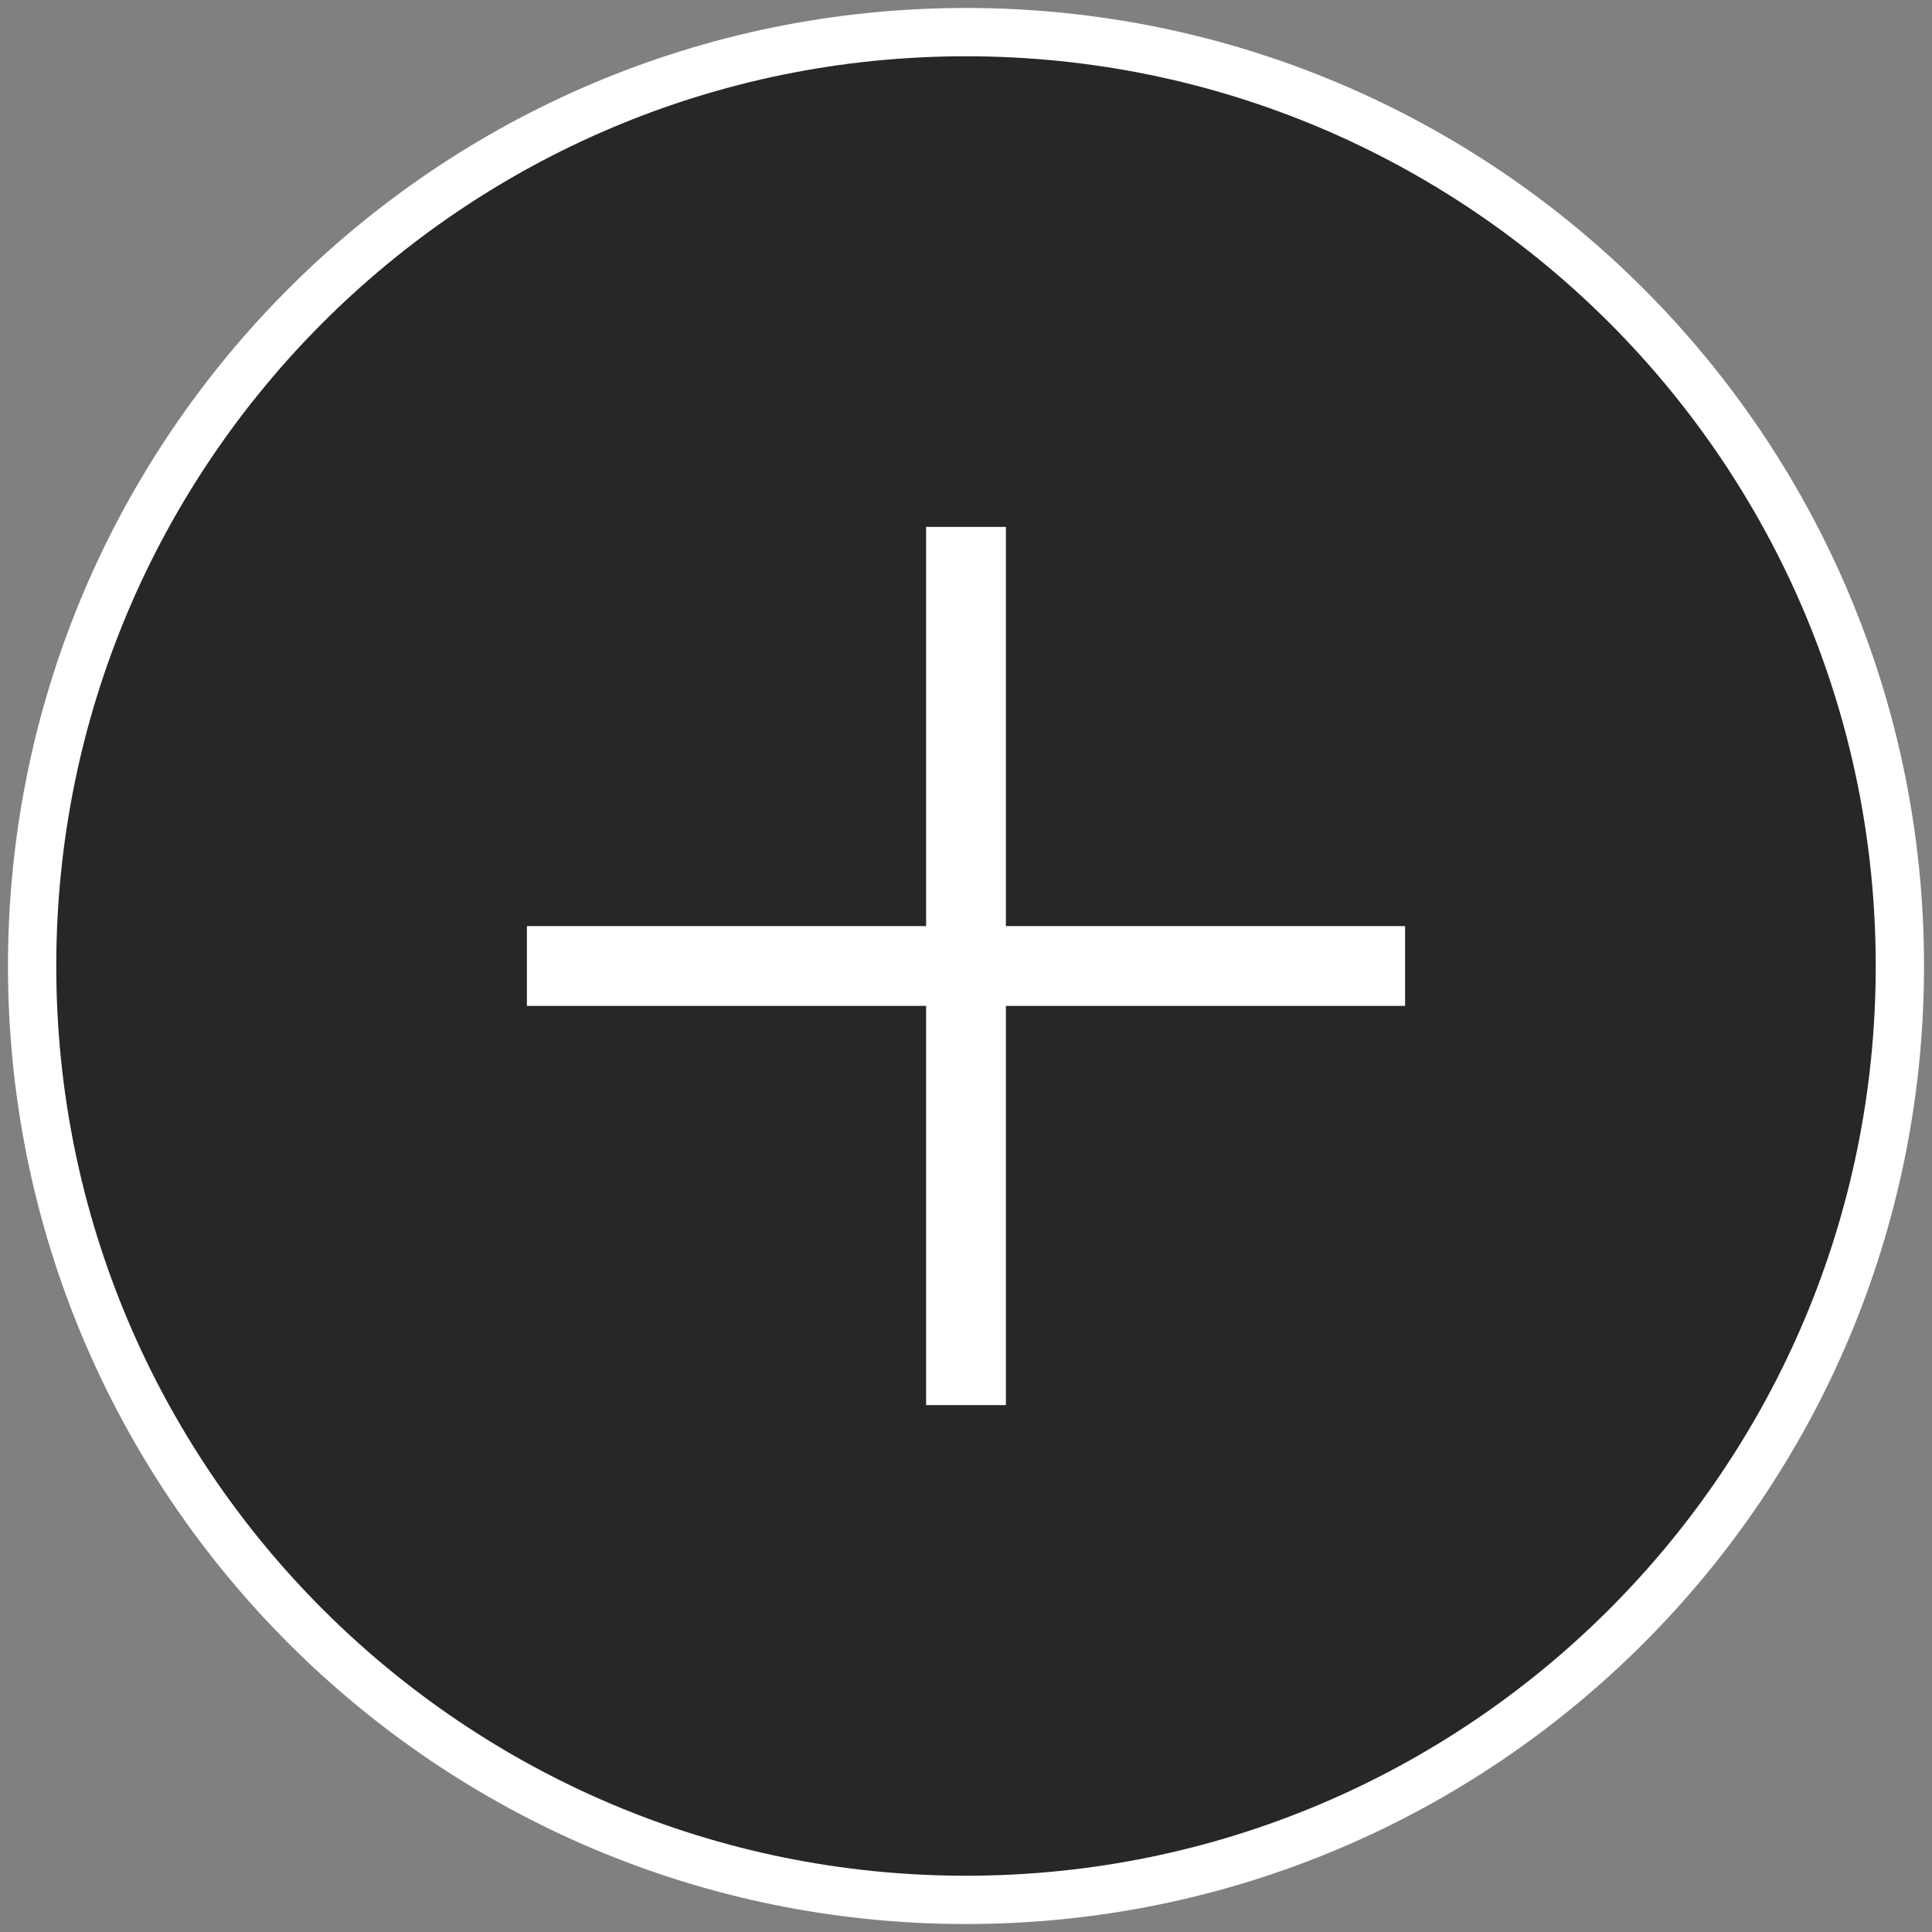<svg width="40" height="40" viewBox="0 0 40 40" fill="none" xmlns="http://www.w3.org/2000/svg">
<rect x="0" y="0" width="40" height="40" fill="#808080" stroke="none"/>
<path d="M39.335 20C39.335 30.678 30.678 39.335 20 39.335C9.322 39.335 0.665 30.678 0.665 20C0.665 9.322 9.322 0.665 20 0.665C30.678 0.665 39.335 9.322 39.335 20Z" fill="#272727" stroke="white" stroke-miterlimit="10"/>
<path d="M20.826 10.909H19.174V29.091H20.826V10.909Z" fill="white"/>
<path d="M29.091 19.174H10.909V20.826H29.091V19.174Z" fill="white"/>
</svg>
